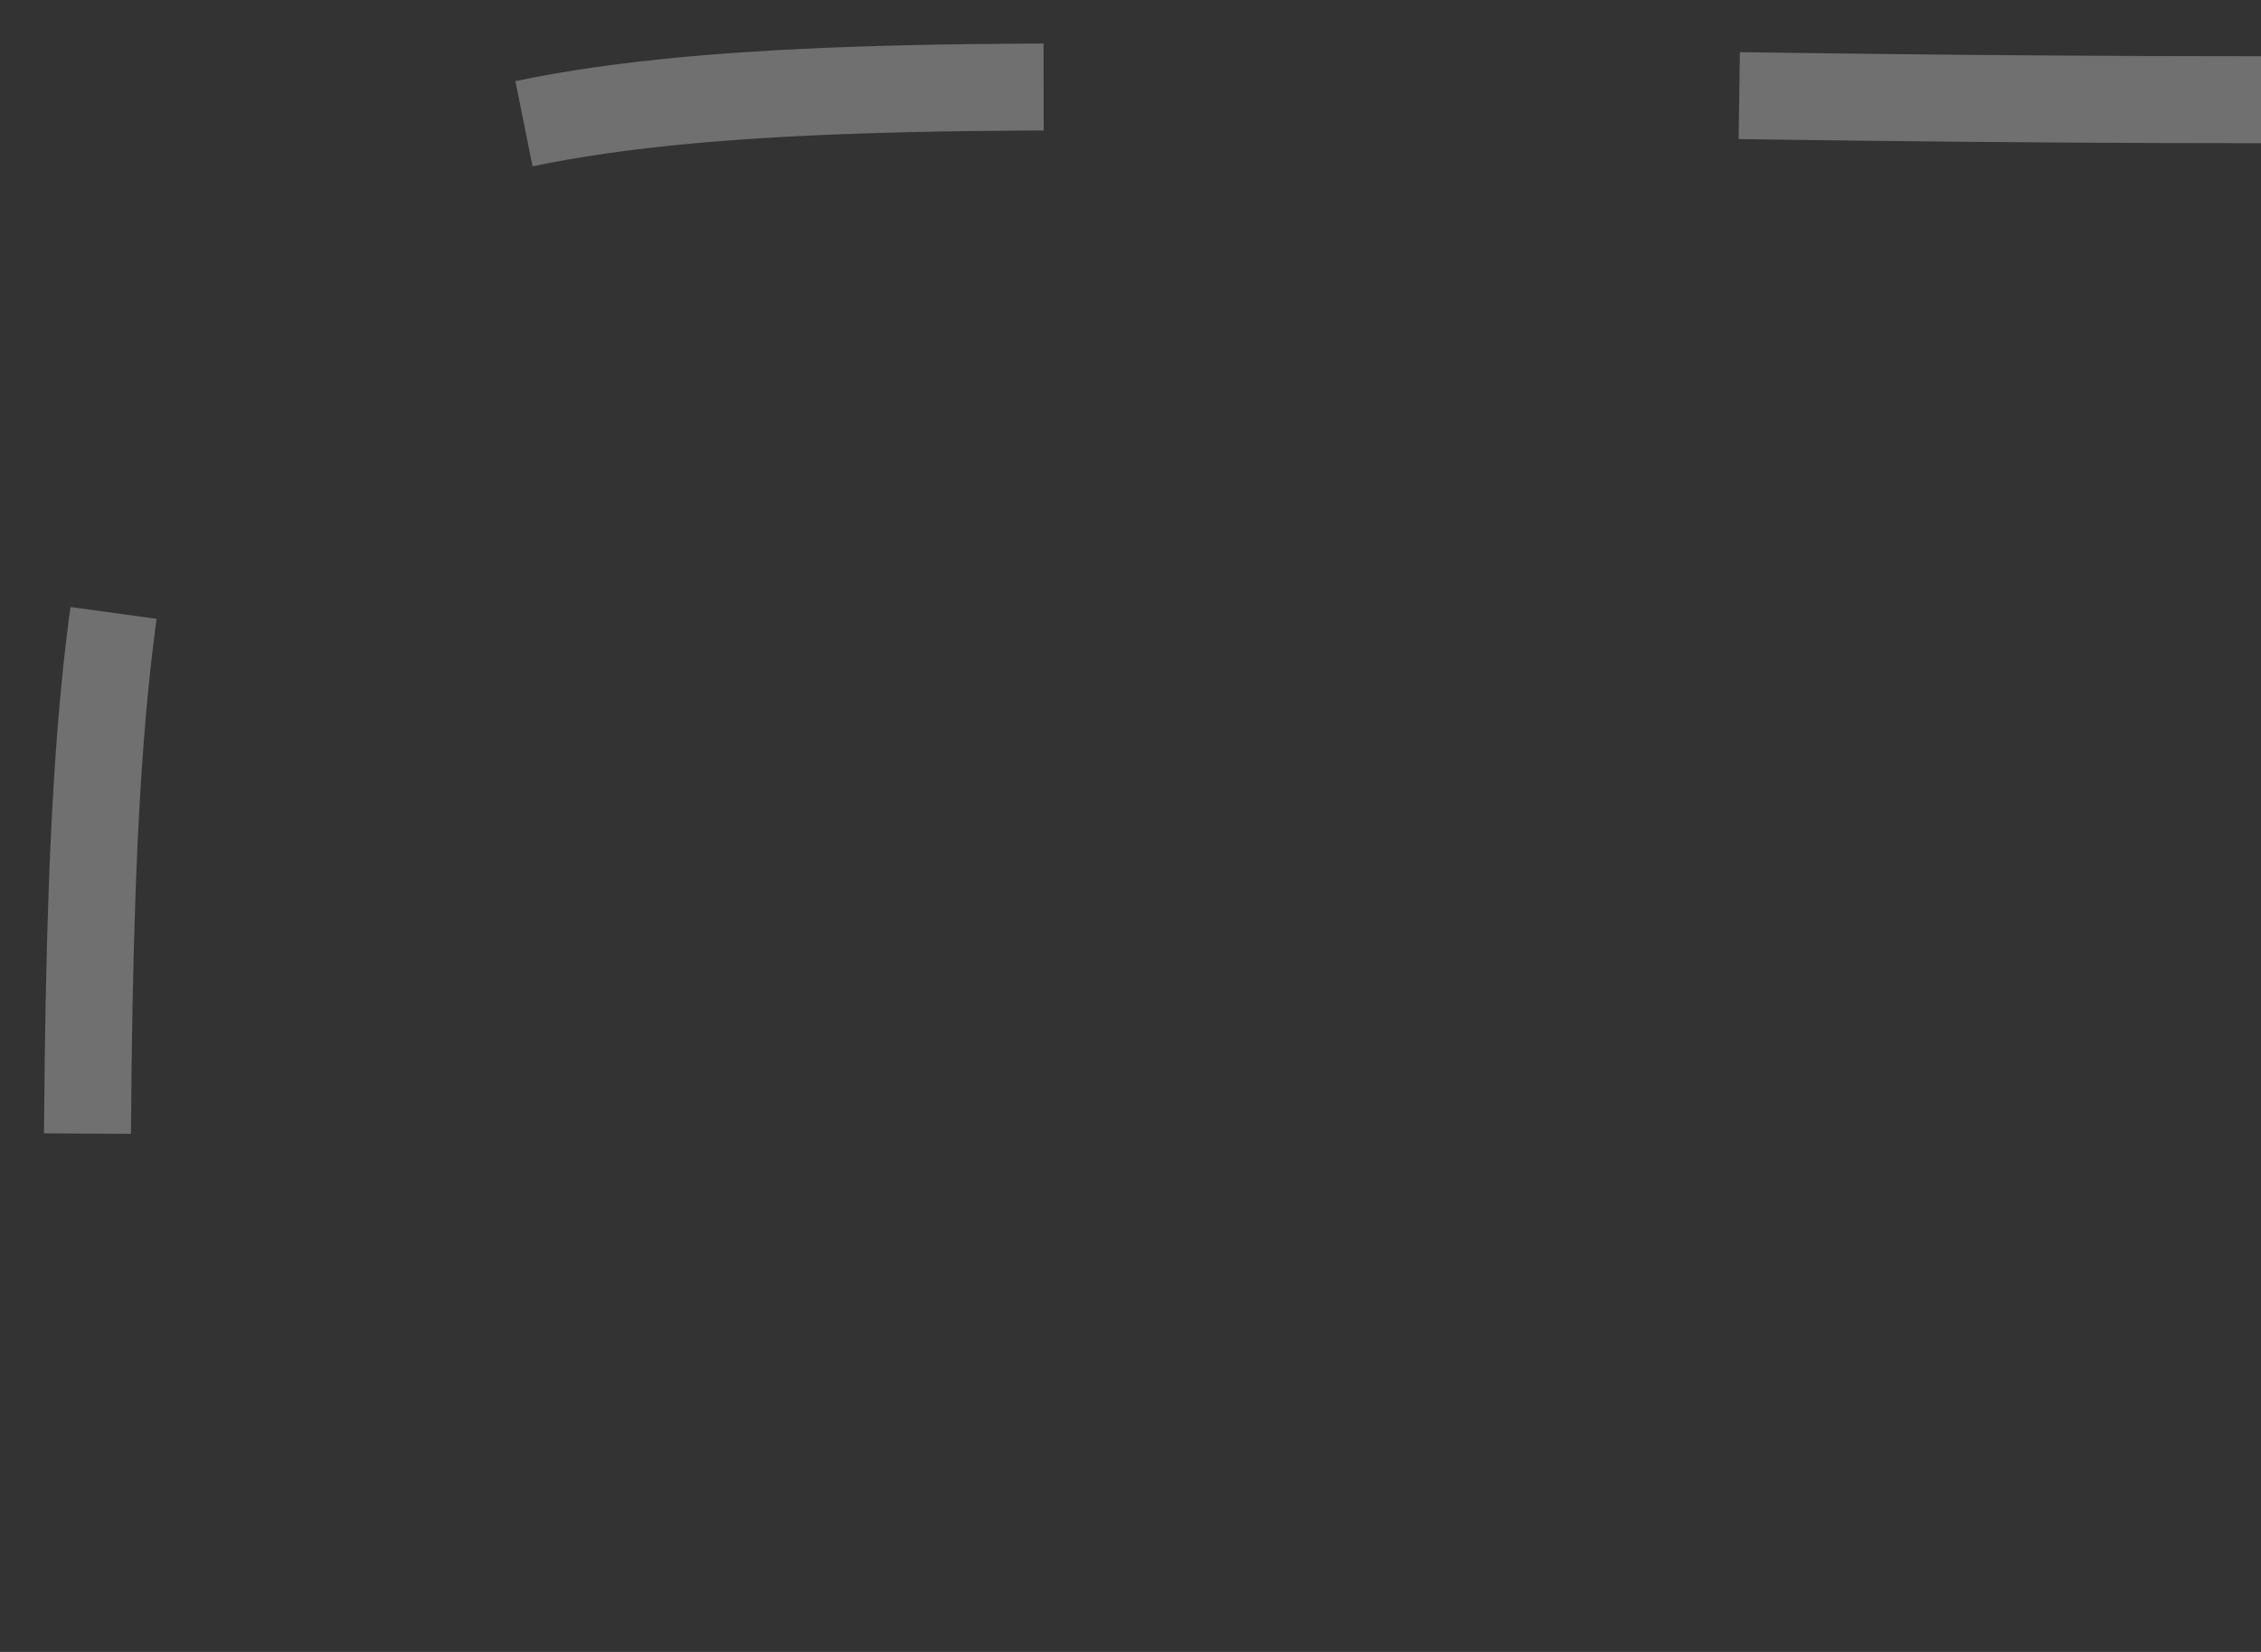 <svg width="26" height="19" viewBox="0 0 26 19" fill="none" xmlns="http://www.w3.org/2000/svg">
<rect x="0" y="0" width="26" height="19" fill="#333333" stroke="none"/>
<path opacity="0.3" d="M26 1.147C0.025 1.147 1.005 -1.828 1.005 19" stroke="white" stroke-dasharray="6 8"/>
</svg>
